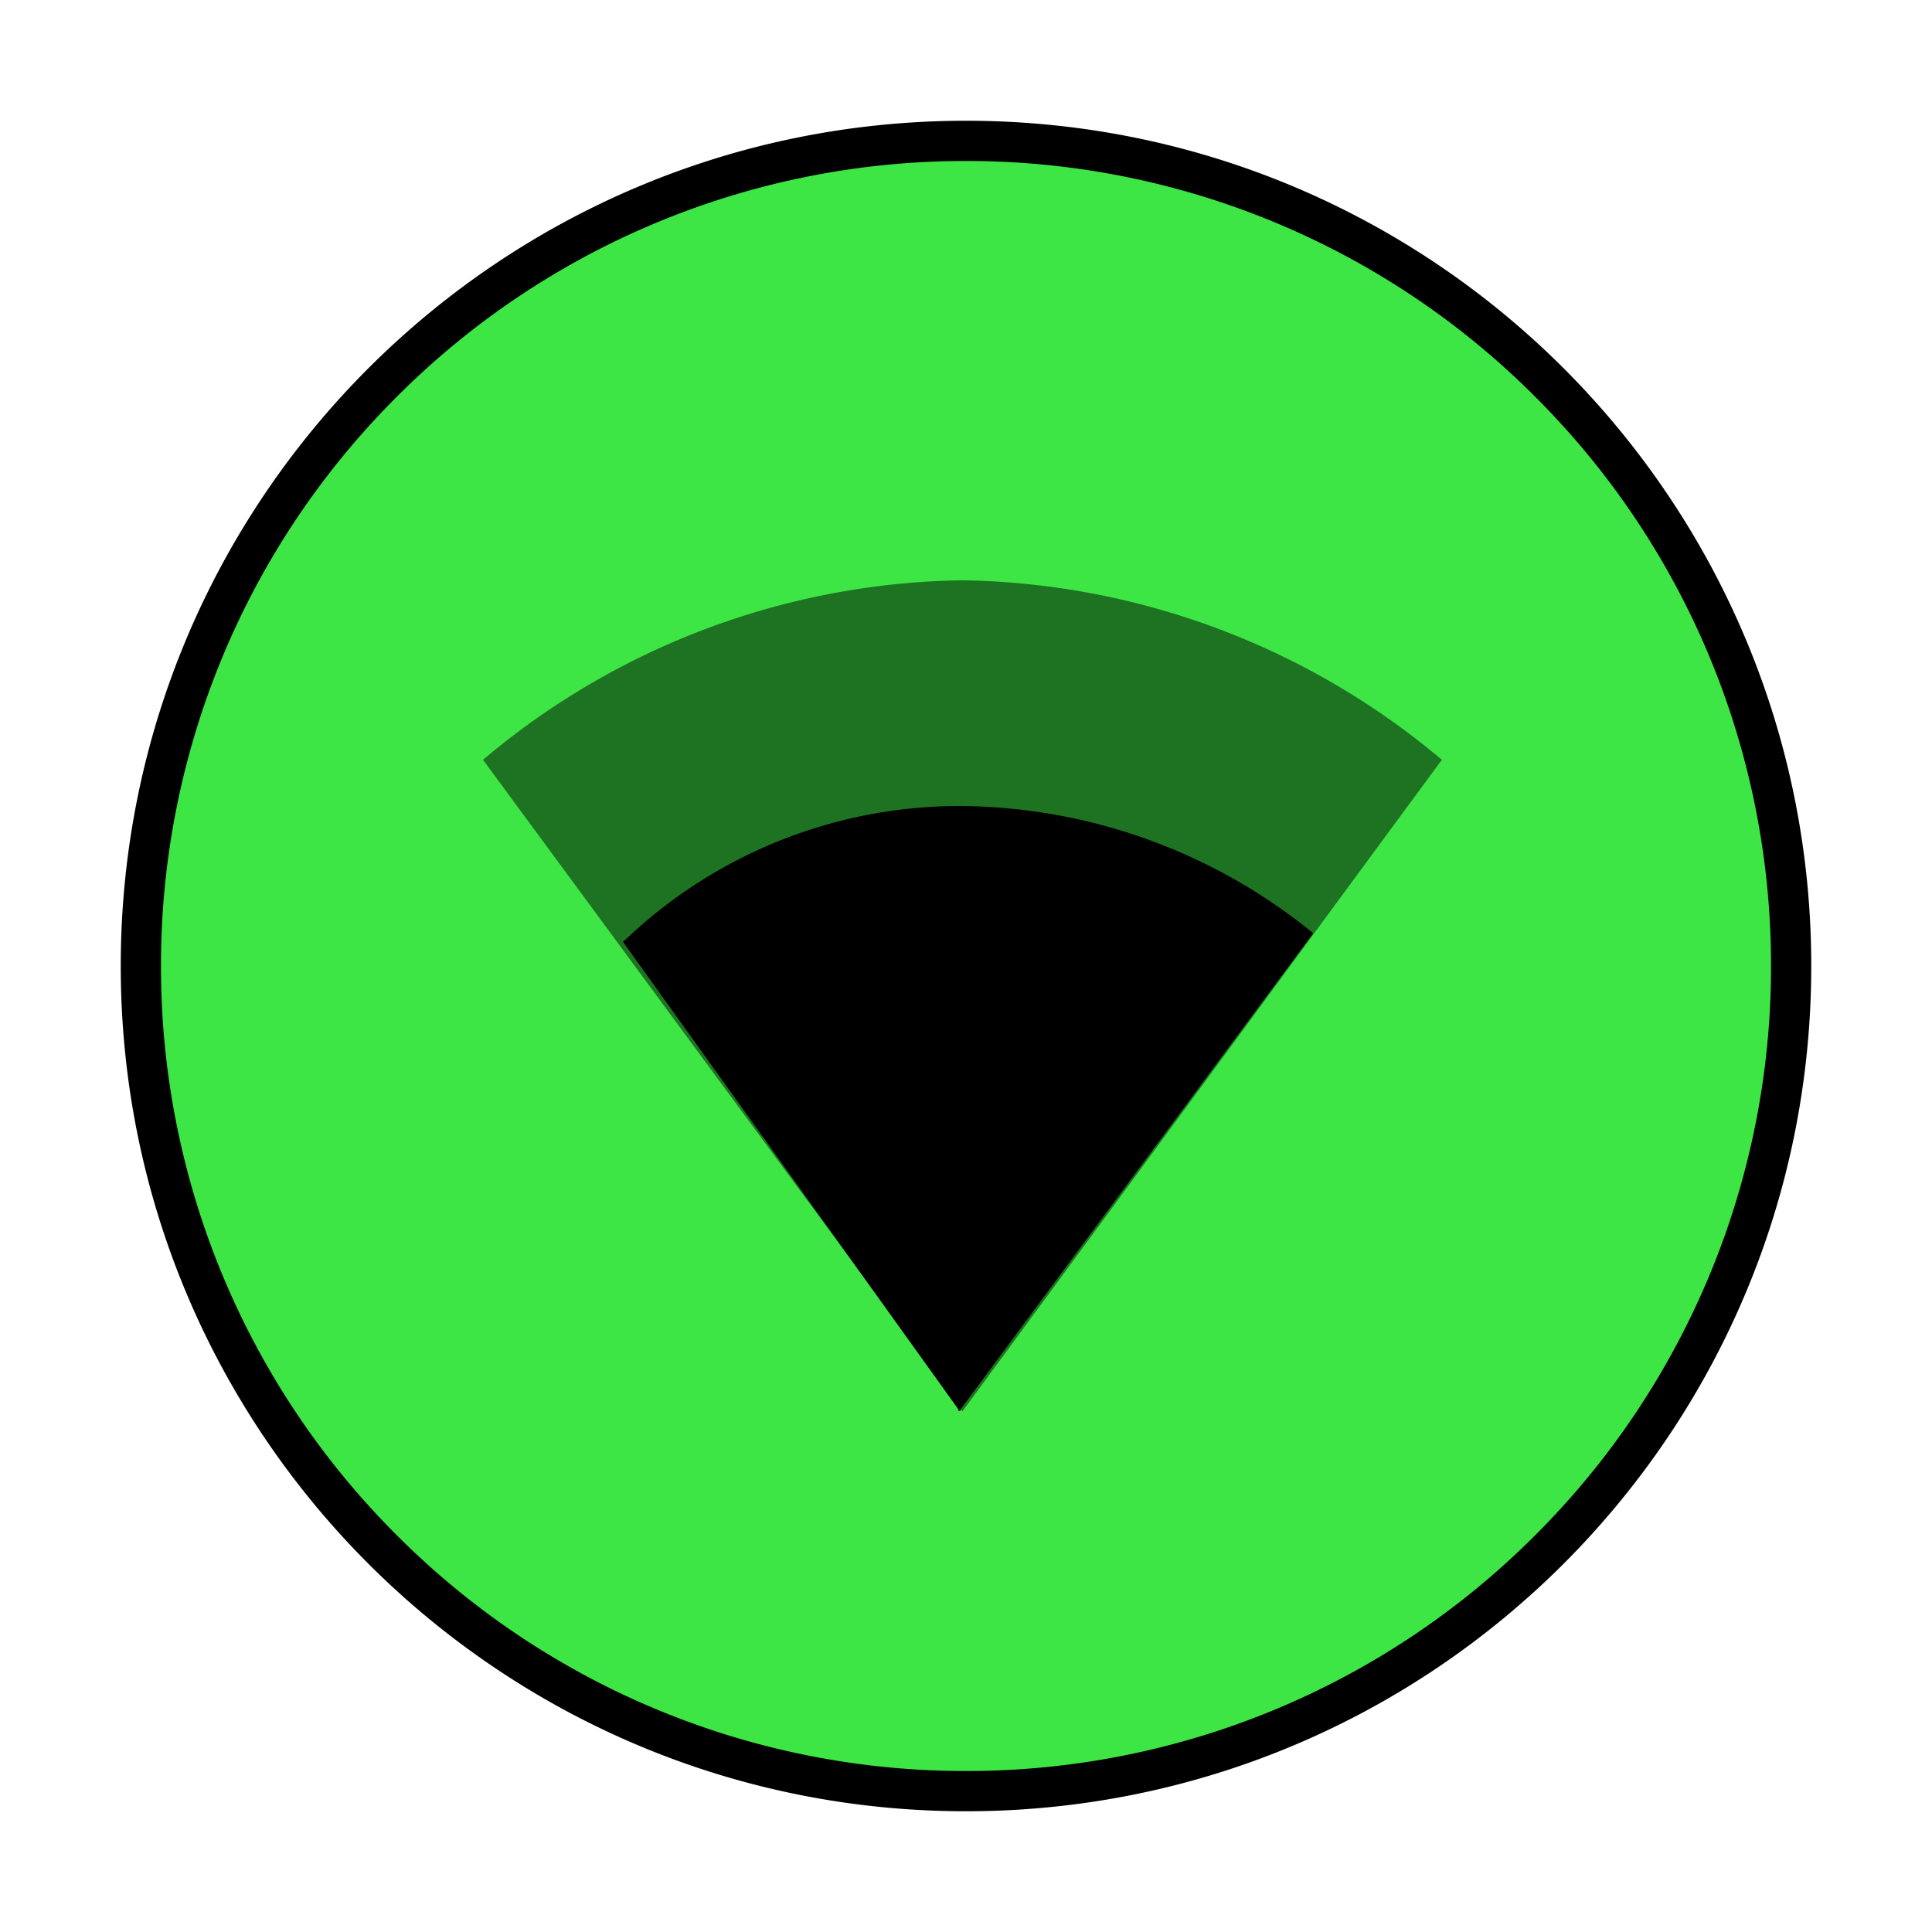 <svg xmlns="http://www.w3.org/2000/svg" width="48" height="48" viewBox="0 0 48 48">
    <defs>
        <filter id="tlag2gmp2a" x="0" y="0" width="48" height="48" filterUnits="userSpaceOnUse">
            <feOffset/>
            <feGaussianBlur stdDeviation="1" result="blur"/>
            <feFlood flood-opacity=".161"/>
            <feComposite operator="in" in2="blur"/>
            <feComposite in="SourceGraphic"/>
        </filter>
    </defs>
    <g style="filter:url(#tlag2gmp2a)">
        <g data-name="Path 958" style="fill:#3de645">
            <path d="M21 41.5a20.432 20.432 0 0 1-14.496-6.004A20.432 20.432 0 0 1 .5 21 20.432 20.432 0 0 1 6.504 6.504 20.432 20.432 0 0 1 21 .5a20.432 20.432 0 0 1 14.496 6.004A20.432 20.432 0 0 1 41.5 21a20.432 20.432 0 0 1-6.004 14.496A20.432 20.432 0 0 1 21 41.5z" style="stroke:none" transform="translate(3 3)"/>
            <path d="M21 1A19.935 19.935 0 0 0 6.858 6.858 19.935 19.935 0 0 0 1 21a19.935 19.935 0 0 0 5.858 14.142A19.935 19.935 0 0 0 21 41a19.935 19.935 0 0 0 14.142-5.858A19.935 19.935 0 0 0 41 21a19.935 19.935 0 0 0-5.858-14.142A19.935 19.935 0 0 0 21 1m0-1c11.598 0 21 9.402 21 21s-9.402 21-21 21S0 32.598 0 21 9.402 0 21 0z" style="fill:#000;stroke:none" transform="translate(3 3)"/>
        </g>
    </g>
    <g data-name="Group 3039">
        <path data-name="Path 915" d="m23.175 9.194 1.278-1.734A18.926 18.926 0 0 0 12.537 3 18.858 18.858 0 0 0 .63 7.46l11.9 16.166.009.021.009-.01 6.616-8.991z" transform="translate(11.37 11.417)" style="fill:rgba(0,0,0,.5)"/>
        <path data-name="Union 7" d="m23.847 35.061-.007-.009-.009.01-.009-.011-.046-.085-8.3-11.569c.031-.025.084-.072.157-.139a12.031 12.031 0 0 1 8.114-3.232h.182a14.01 14.01 0 0 1 8.624 3.1l.073.059-8.73 11.789-.038.078-.009.009z"/>
    </g>
</svg>
